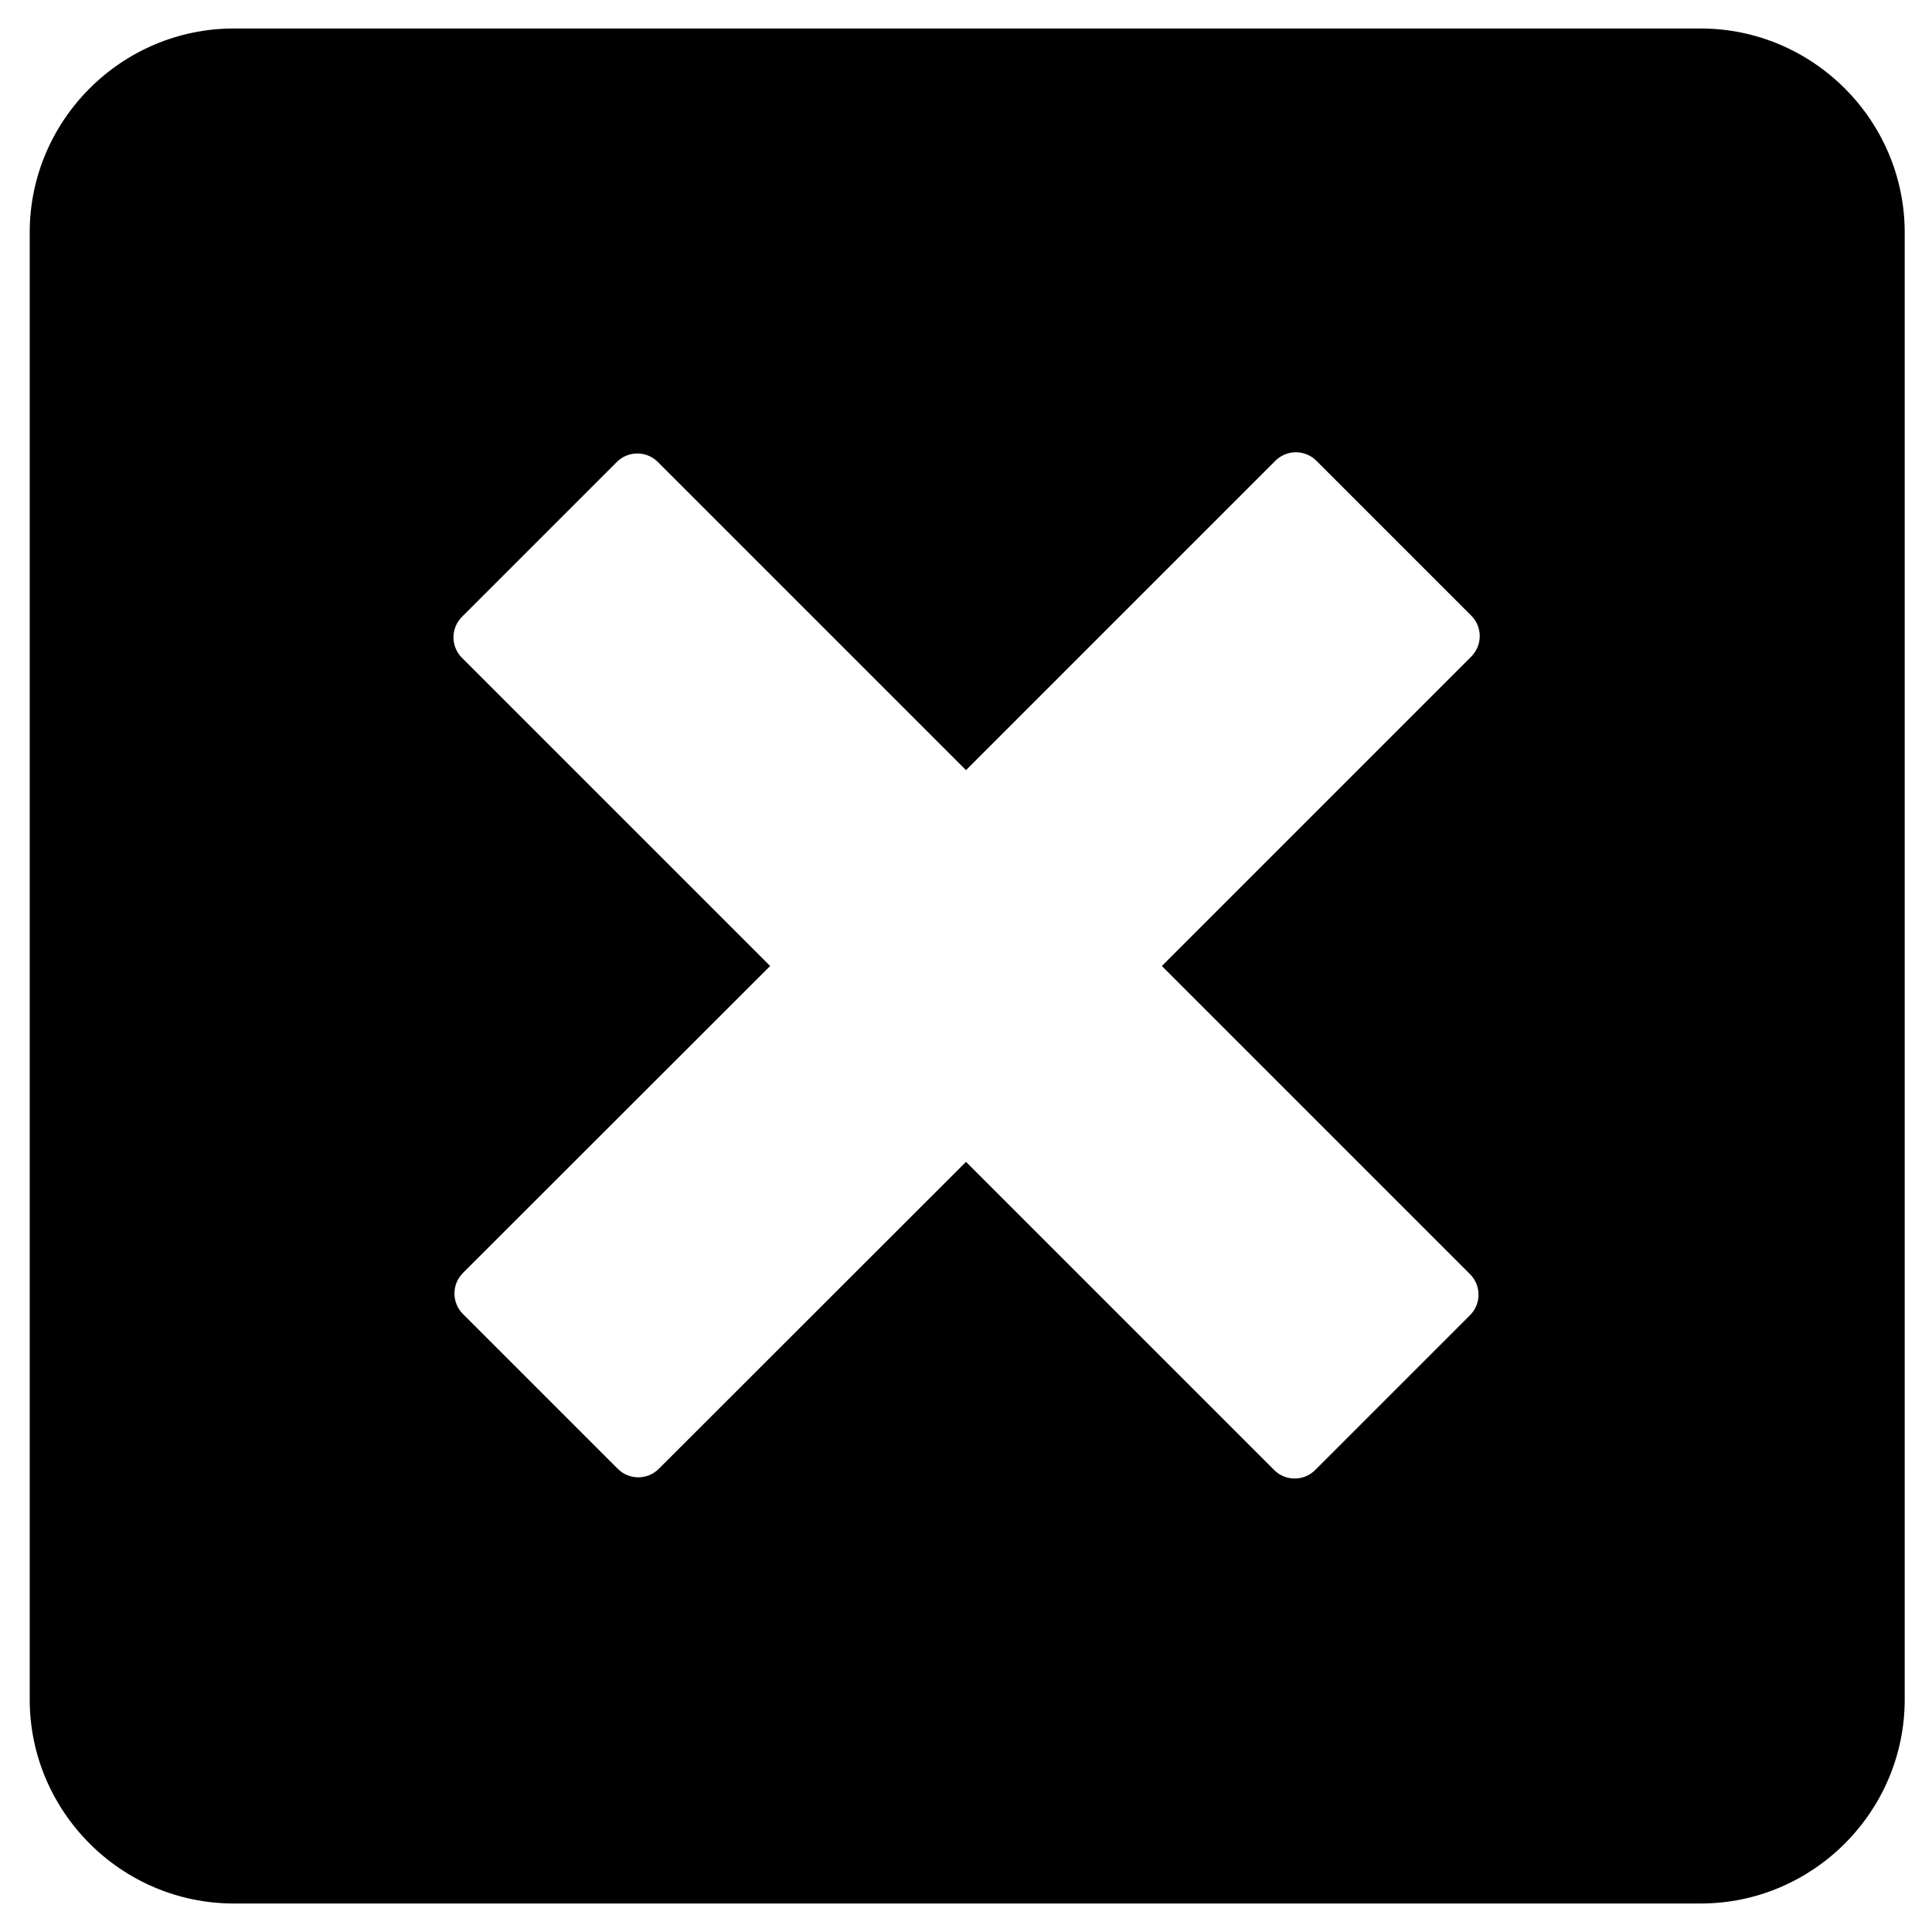 <?xml version="1.0" encoding="utf-8"?>
<!-- Generator: Adobe Illustrator 21.0.0, SVG Export Plug-In . SVG Version: 6.00 Build 0)  -->
<svg version="1.1" id="Layer_3" xmlns="http://www.w3.org/2000/svg" xmlns:xlink="http://www.w3.org/1999/xlink" x="0px" y="0px"
	 viewBox="0 0 800 800" style="enable-background:new 0 0 800 800;" xml:space="preserve">
<path d="M704.2,11.8H96.8c-46.5,0-84.5,38-84.5,84.5v607.4c0,46.5,38,84.5,84.5,84.5h607.4c46.5,0,84.5-38,84.5-84.5V96.3
	C788.7,49.8,750.7,11.8,704.2,11.8z M608.7,527.6c4.7,4.7,4.7,12.3,0,17l-64.1,64.1c-4.7,4.7-12.3,4.7-17,0L400,481.1L272.8,608.2
	c-4.7,4.7-12.3,4.7-17,0l-64.1-64.1c-4.7-4.7-4.7-12.3,0-17L318.9,400L191.3,272.4c-4.7-4.7-4.7-12.3,0-17l64.1-64.1
	c4.7-4.7,12.3-4.7,17,0L400,318.9l128.1-128.1c4.7-4.7,12.3-4.7,17,0l64.1,64.1c4.7,4.7,4.7,12.3,0,17L481.1,400L608.7,527.6z"/>
</svg>
